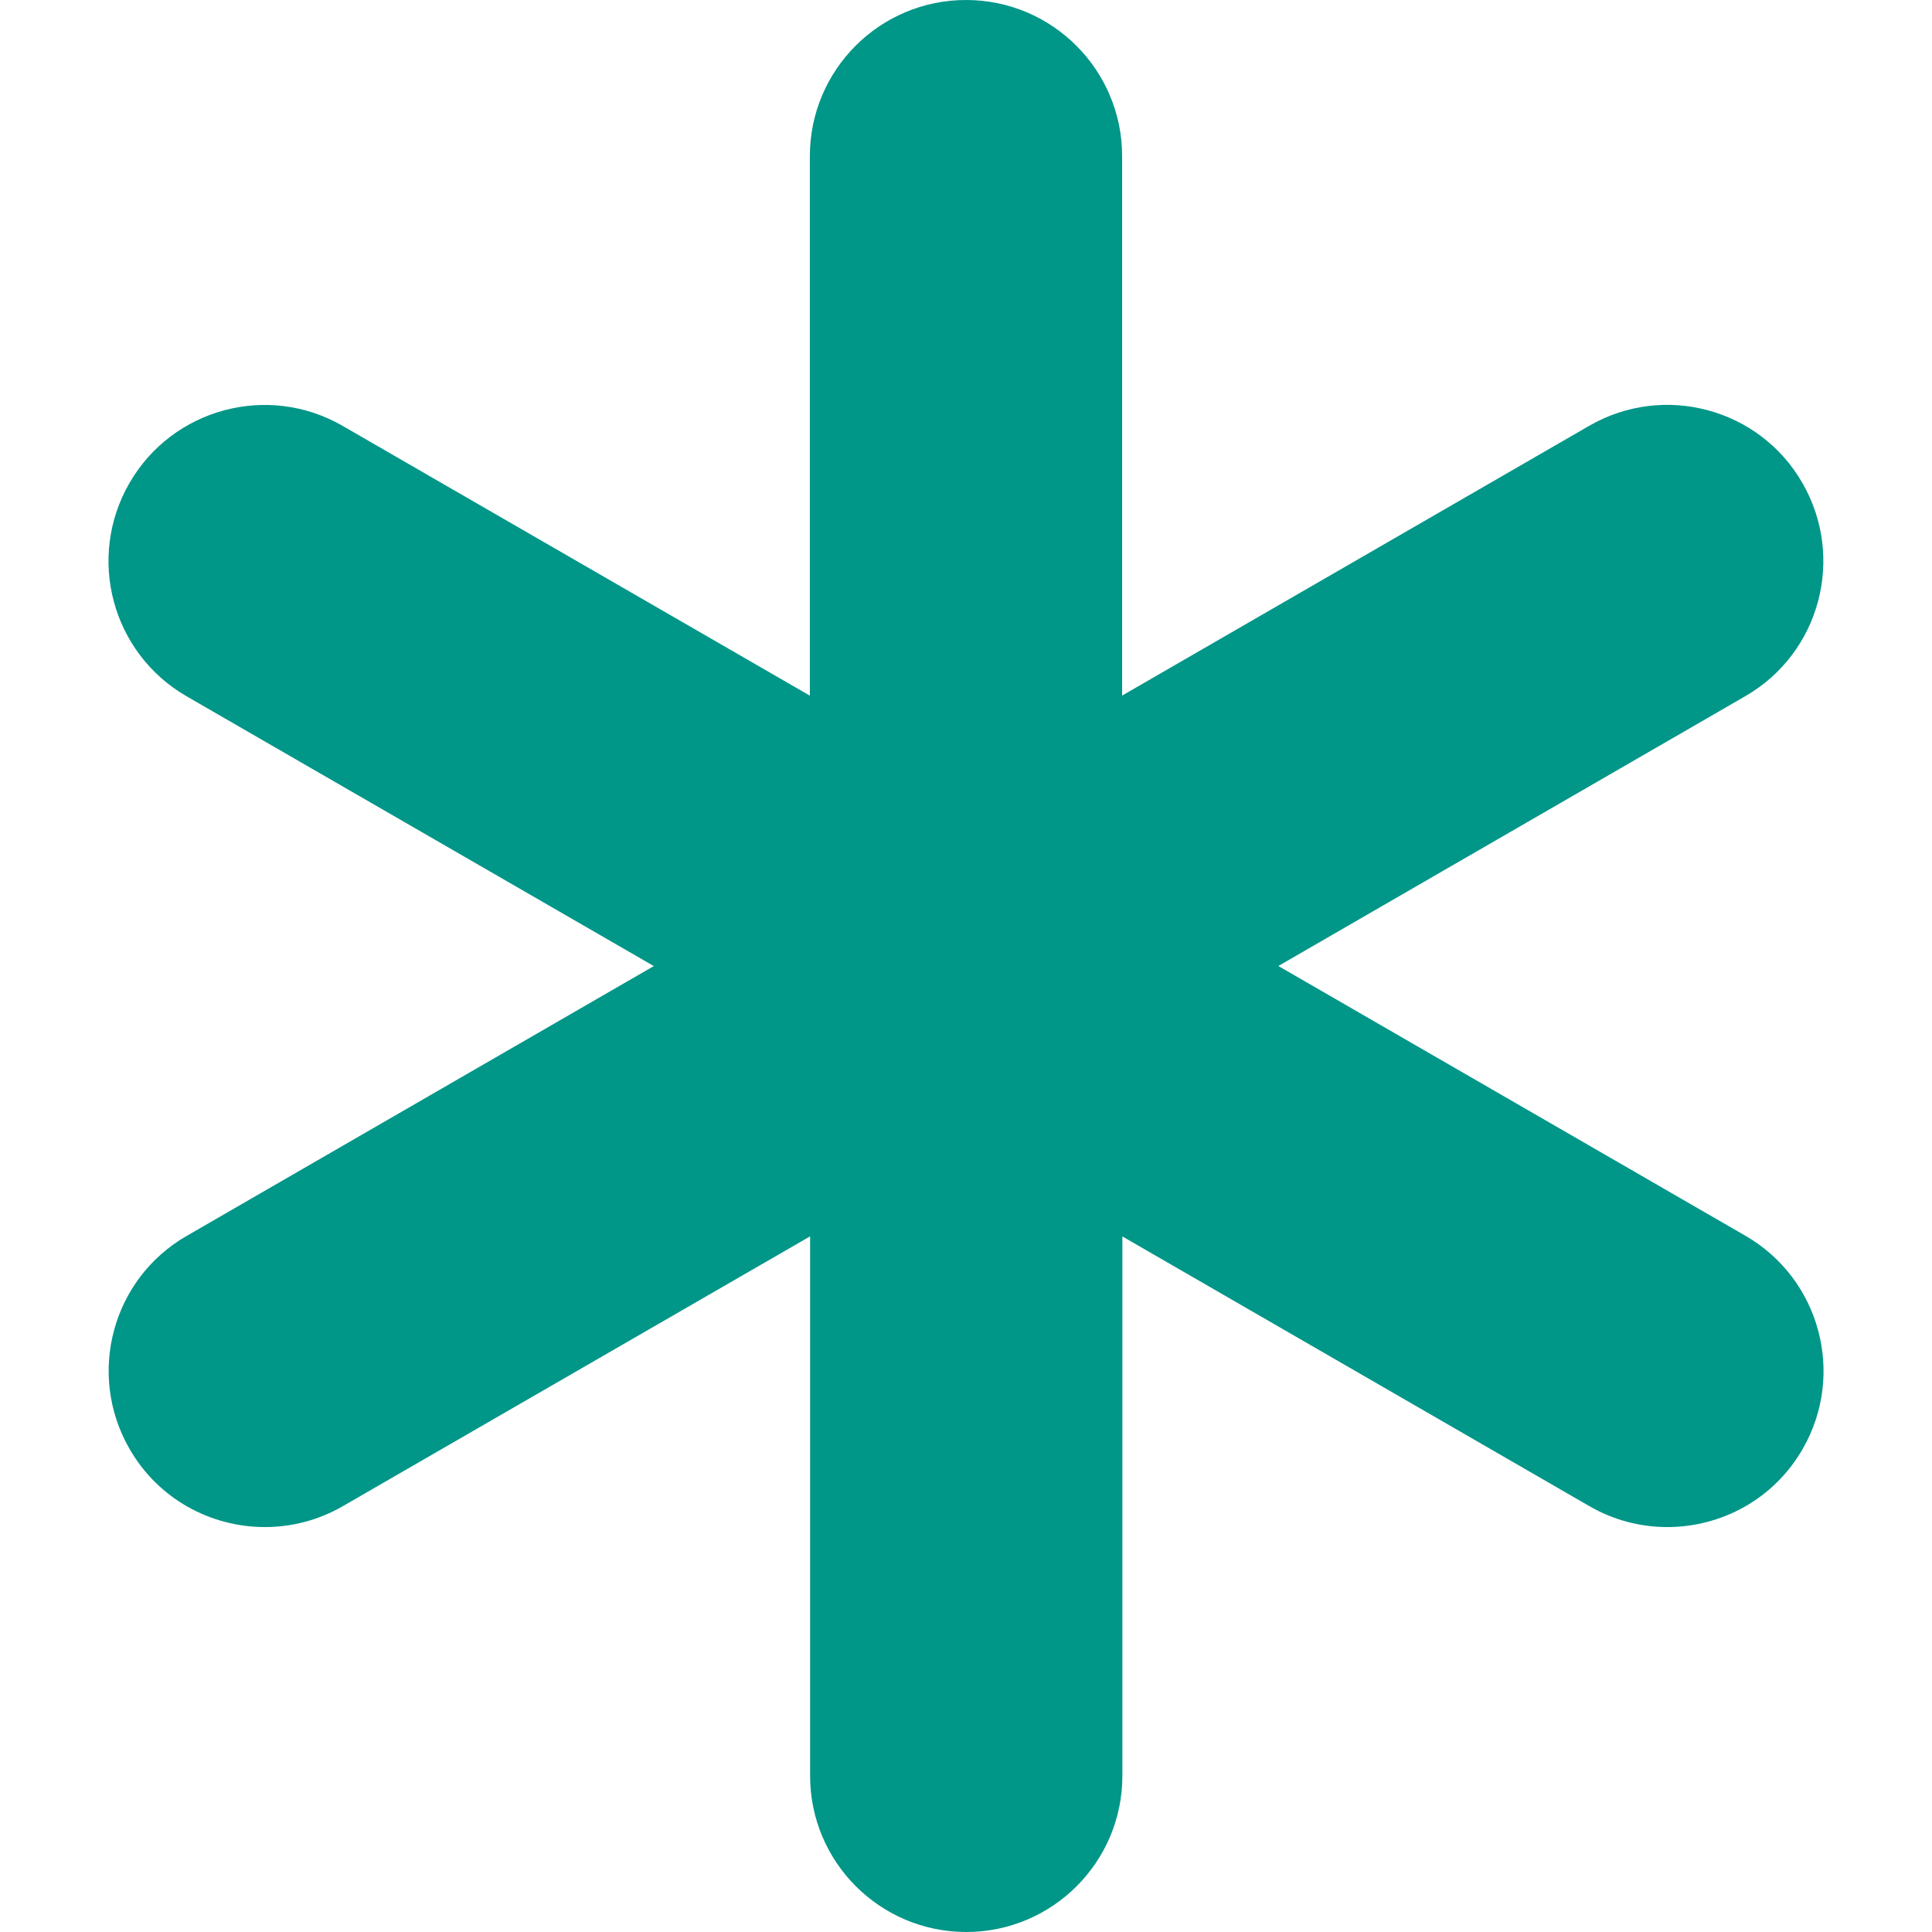 <?xml version="1.0" encoding="UTF-8" standalone="no"?>
<!-- Generator: Adobe Illustrator 16.0.0, SVG Export Plug-In . SVG Version: 6.00 Build 0)  -->

<svg
   xmlns:dc="http://purl.org/dc/elements/1.1/"
   xmlns:cc="http://creativecommons.org/ns#"
   xmlns:rdf="http://www.w3.org/1999/02/22-rdf-syntax-ns#"
   xmlns:svg="http://www.w3.org/2000/svg"
   xmlns="http://www.w3.org/2000/svg"
   xmlns:sodipodi="http://sodipodi.sourceforge.net/DTD/sodipodi-0.dtd"
   xmlns:inkscape="http://www.inkscape.org/namespaces/inkscape"
   version="1.1"
   id="Capa_1"
   x="0px"
   y="0px"
   width="24.748px"
   height="24.748px"
   viewBox="0 0 24.748 24.748"
   style="enable-background:new 0 0 24.748 24.748;"
   xml:space="preserve"
   inkscape:version="0.48.5 r10040"
   sodipodi:docname="asterisk.svg"><defs
     id="defs39" /><sodipodi:namedview
     pagecolor="#ffffff"
     bordercolor="#666666"
     borderopacity="1"
     objecttolerance="10"
     gridtolerance="10"
     guidetolerance="10"
     inkscape:pageopacity="0"
     inkscape:pageshadow="2"
     inkscape:window-width="1232"
     inkscape:window-height="1003"
     id="namedview37"
     showgrid="false"
     inkscape:zoom="31.43941"
     inkscape:cx="11.817373"
     inkscape:cy="12.374"
     inkscape:window-x="48"
     inkscape:window-y="21"
     inkscape:window-maximized="1"
     inkscape:current-layer="Capa_1" /><g
     id="g3"
     style="fill:#009688;fill-opacity:1"><path
       d="M23.091,18.561c-0.37,0.644-1.042,1-1.734,1c-0.339,0-0.683-0.086-0.998-0.268l-5.982-3.455v6.91c0,1.104-0.896,2-2,2   c-1.104,0-2-0.896-2-2v-6.911l-5.985,3.456c-0.315,0.182-0.659,0.268-0.998,0.268c-0.691,0-1.364-0.356-1.734-1   c-0.552-0.957-0.225-2.18,0.732-2.73l5.983-3.456L2.39,8.919C1.433,8.366,1.106,7.145,1.658,6.188   C2.21,5.231,3.434,4.903,4.39,5.456l5.984,3.455V2c0-1.104,0.896-2,2-2c1.104,0,2,0.896,2,2v6.91l5.982-3.455   c0.956-0.553,2.183-0.225,2.732,0.732c0.552,0.957,0.225,2.18-0.732,2.731l-5.981,3.456l5.982,3.455   C23.314,16.381,23.643,17.604,23.091,18.561z"
       id="path5"
       style="fill:#009688;fill-opacity:1" /></g><g
     id="g7" /><g
     id="g9" /><g
     id="g11" /><g
     id="g13" /><g
     id="g15" /><g
     id="g17" /><g
     id="g19" /><g
     id="g21" /><g
     id="g23" /><g
     id="g25" /><g
     id="g27" /><g
     id="g29" /><g
     id="g31" /><g
     id="g33" /><g
     id="g35" /></svg>